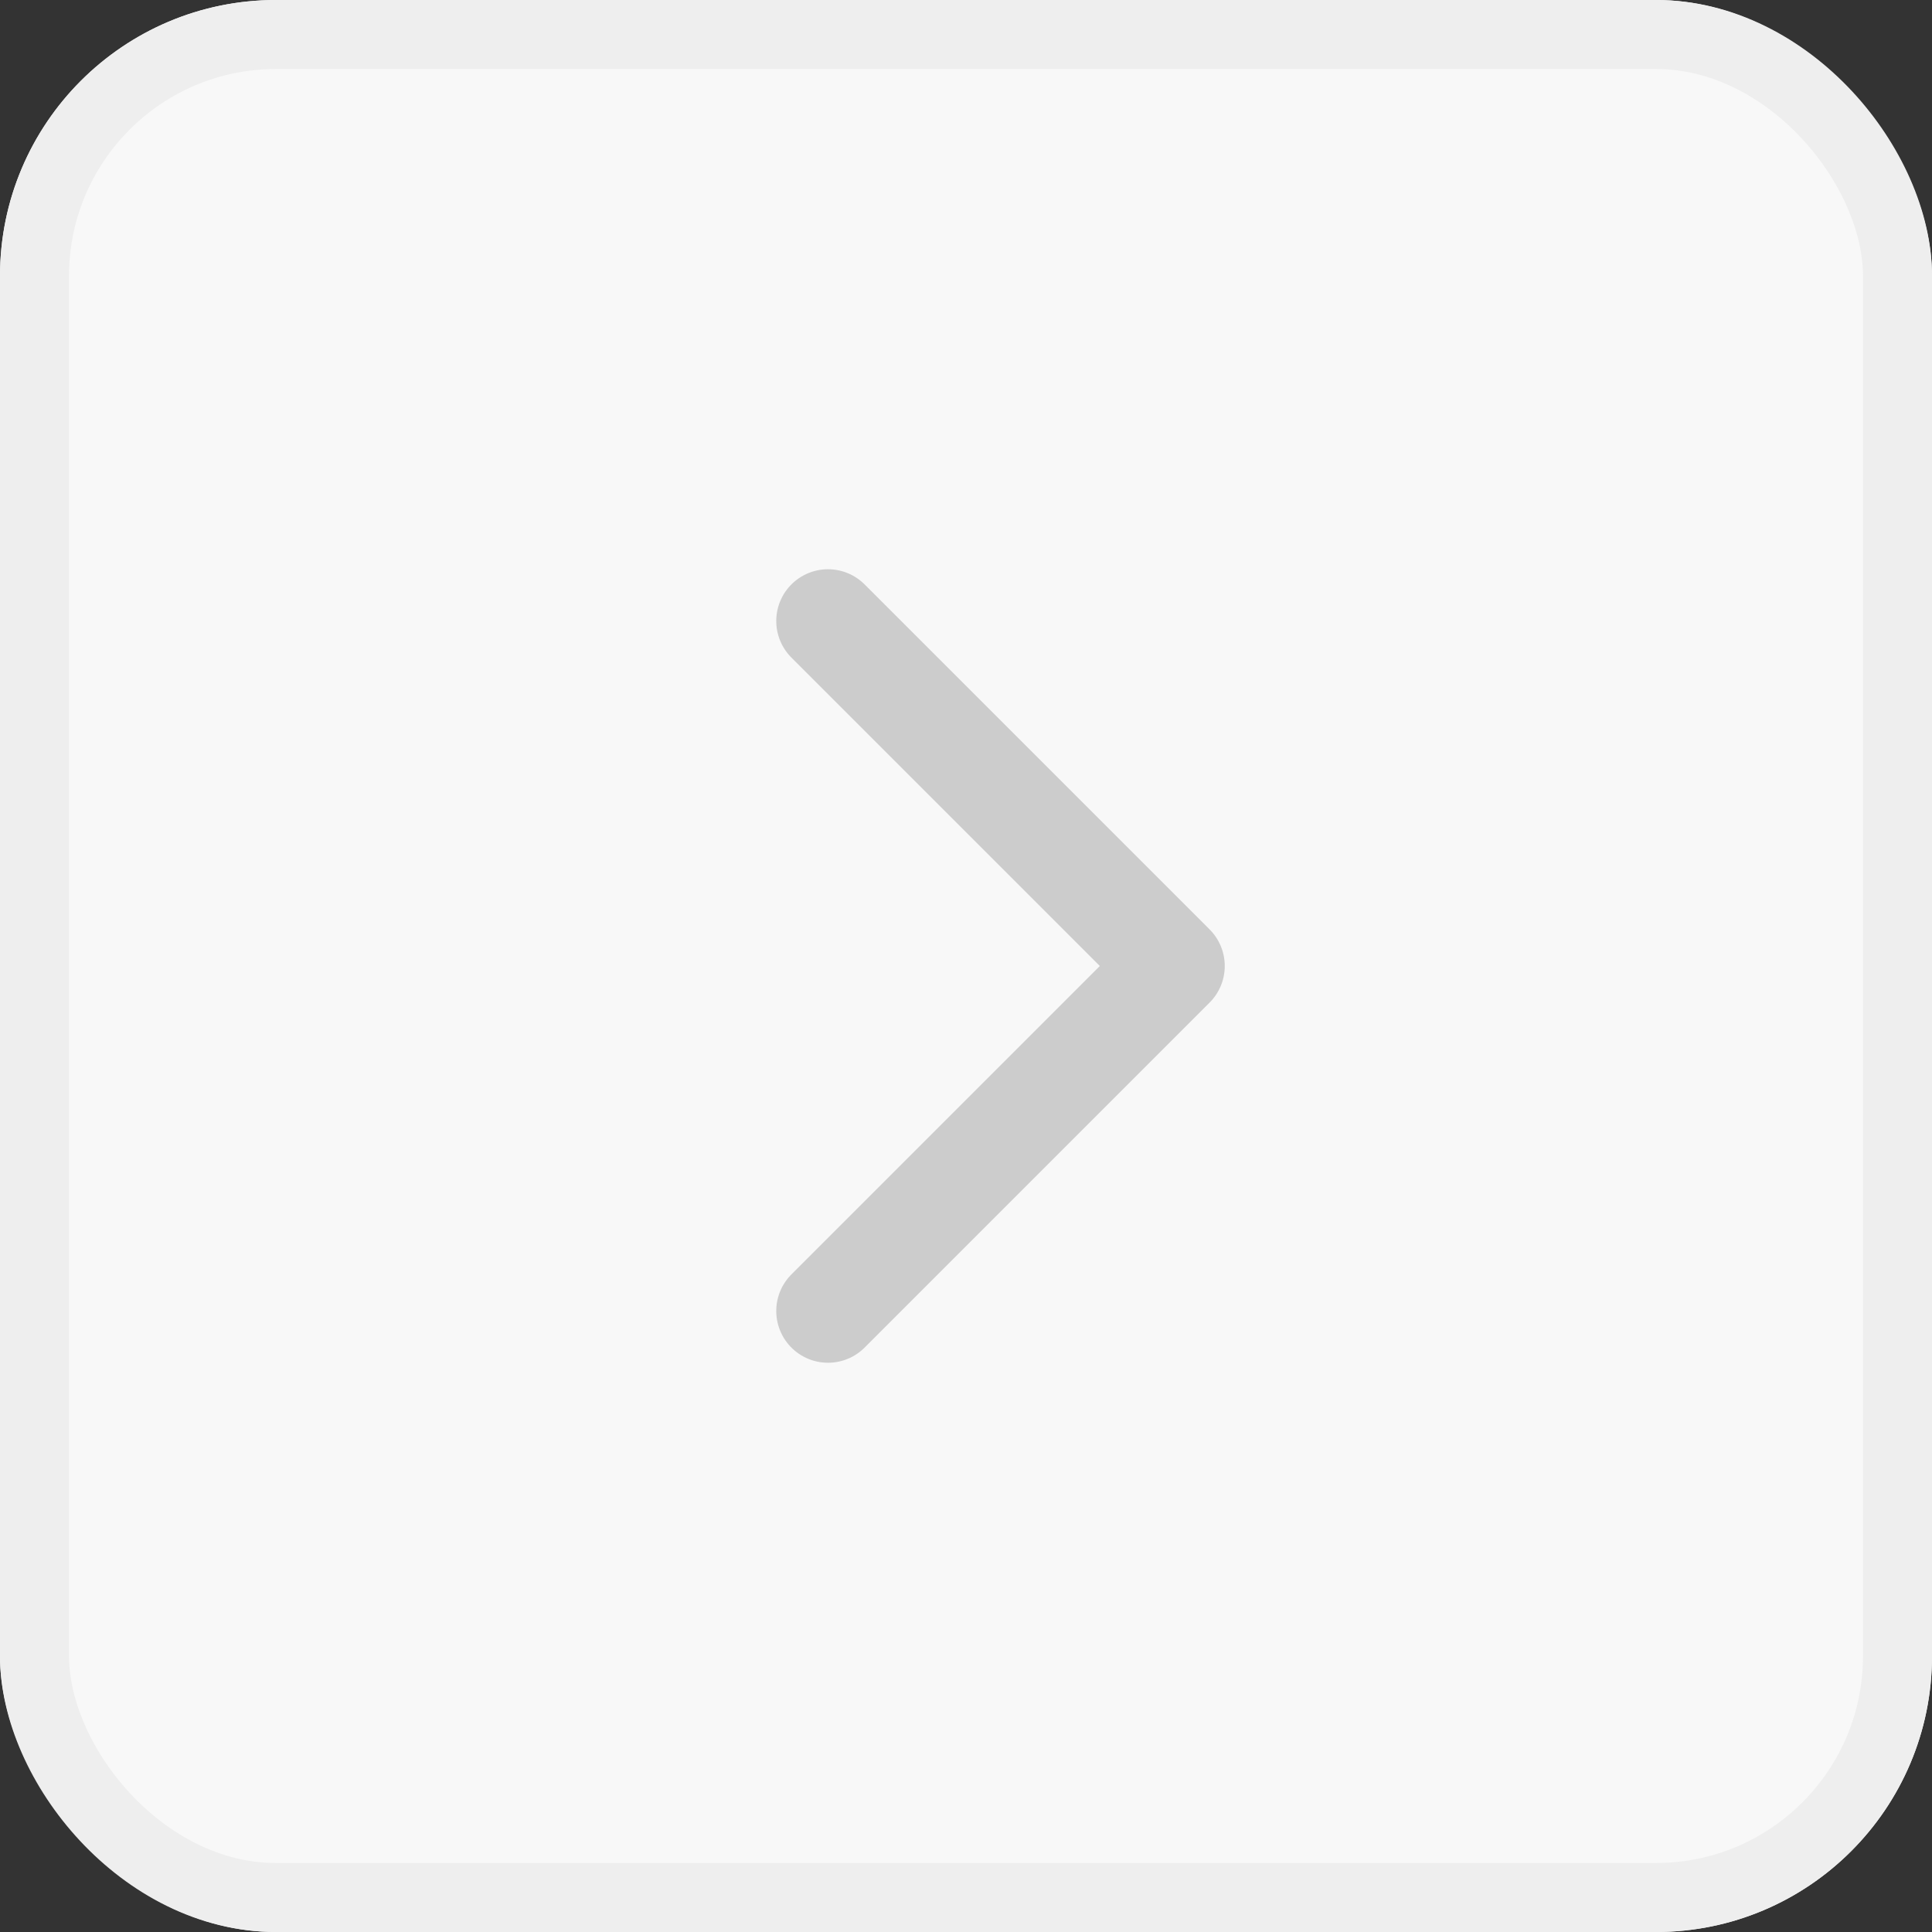<svg xmlns="http://www.w3.org/2000/svg" width="28" height="28" viewBox="0 0 28 28">
    <rect x="0" y="0" width="28" height="28" fill="#333333" stroke="none"/>
    <g style="fill:#f8f8f8;stroke:#eee">
        <rect width="28" height="28" rx="4" style="stroke:none"/>
        <rect x=".5" y=".5" width="27" height="27" rx="3.5" style="fill:none"/>
    </g>
    <path data-name="패스 174" d="m.75 10.75 5-5-5-5" transform="translate(11.25 8.25)" style="stroke:#ccc;stroke-linecap:round;stroke-linejoin:round;stroke-width:1.5px;fill:none"/>
</svg>
